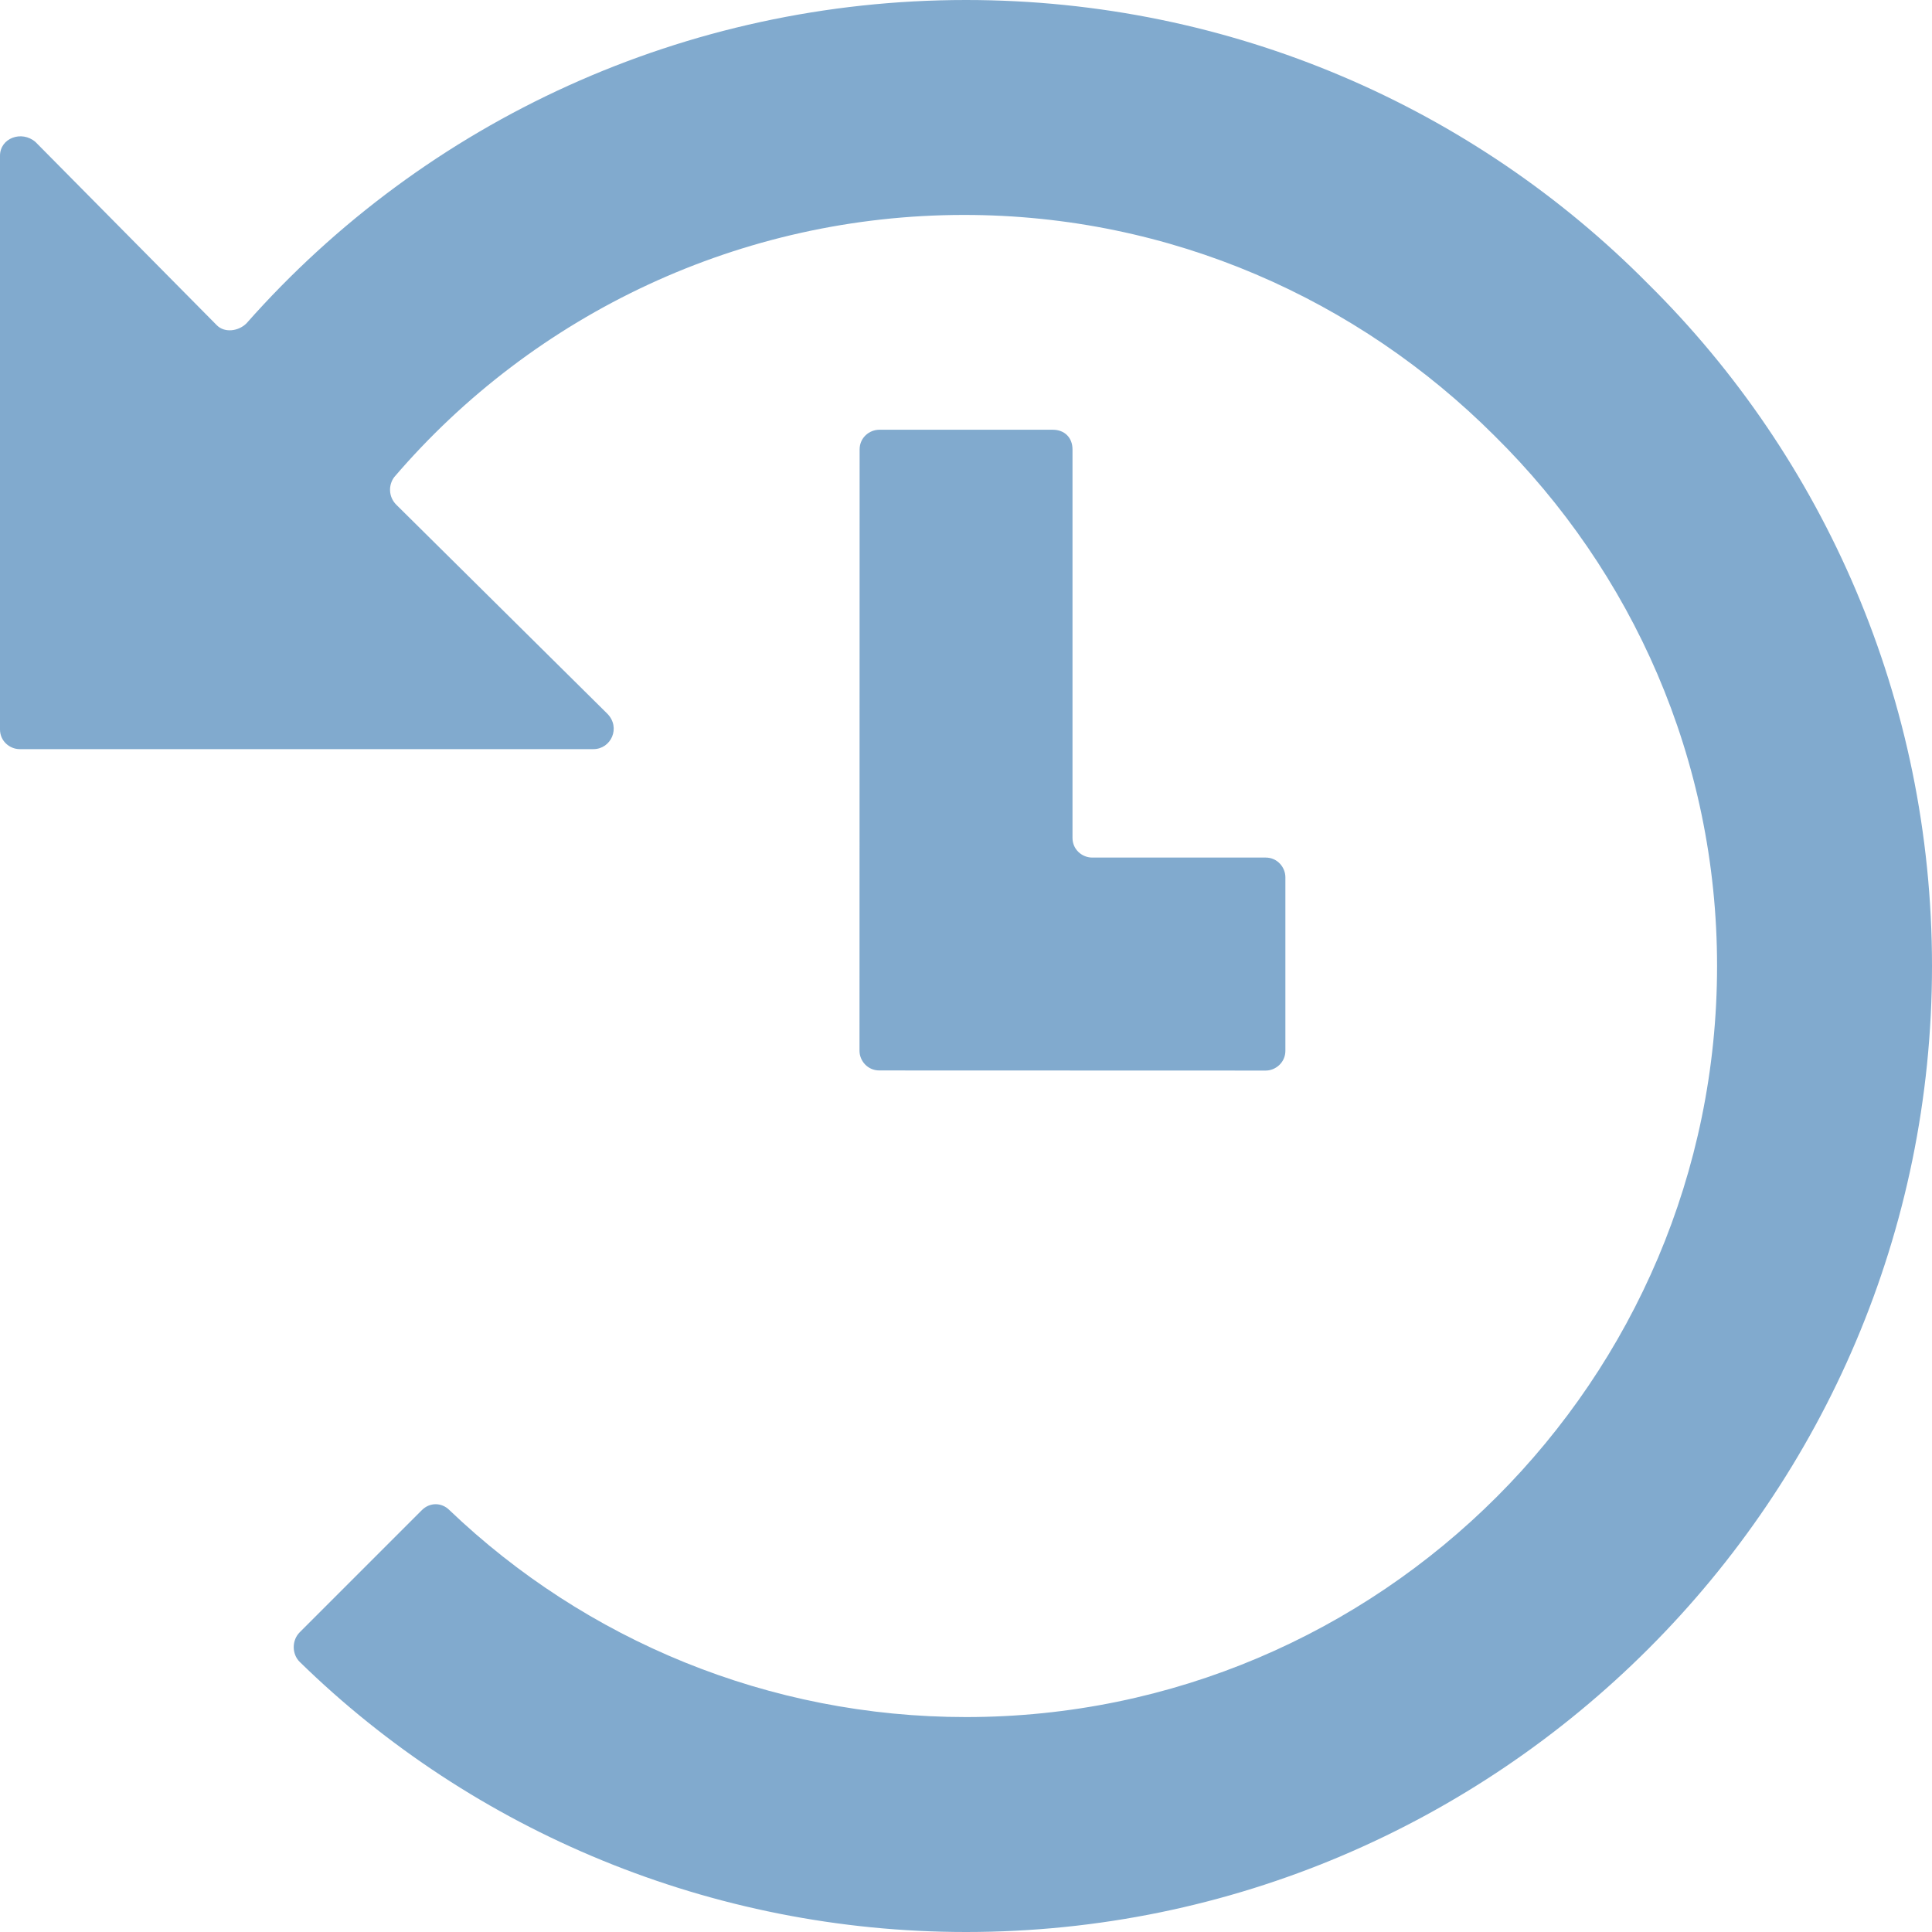 <svg width="16" height="16" viewBox="0 0 16 16" fill="none" xmlns="http://www.w3.org/2000/svg">
<path d="M8.882 3.722V6.939C8.882 7.037 8.963 7.102 9.045 7.102H10.482C10.58 7.102 10.645 7.184 10.645 7.265V8.702C10.645 8.8 10.563 8.866 10.482 8.866L7.282 8.865C7.184 8.865 7.118 8.784 7.118 8.702L7.119 3.722C7.119 3.624 7.2 3.559 7.282 3.559H8.719C8.816 3.559 8.882 3.624 8.882 3.722L8.882 3.722ZM13.649 2.351C12.212 0.898 10.204 0 8 0C5.682 0 3.527 0.996 2.041 2.678C1.976 2.743 1.861 2.759 1.796 2.694L0.294 1.176C0.18 1.077 0 1.143 0 1.29V6.041C0 6.139 0.082 6.204 0.163 6.204H4.914C5.061 6.204 5.143 6.025 5.029 5.91L3.282 4.18C3.216 4.114 3.216 4.016 3.265 3.951C4.425 2.596 6.139 1.78 7.984 1.78C9.698 1.78 11.249 2.482 12.376 3.608C13.518 4.735 14.22 6.286 14.22 8C14.22 11.429 11.429 14.22 8 14.22C6.367 14.22 4.849 13.584 3.722 12.506C3.657 12.441 3.559 12.441 3.494 12.506L2.482 13.518C2.416 13.584 2.416 13.698 2.482 13.763C3.918 15.167 5.894 16 8 16C12.408 16 16 12.408 16 8C16 5.796 15.102 3.788 13.649 2.351L13.649 2.351Z" fill="#81AACE"/>
</svg>
